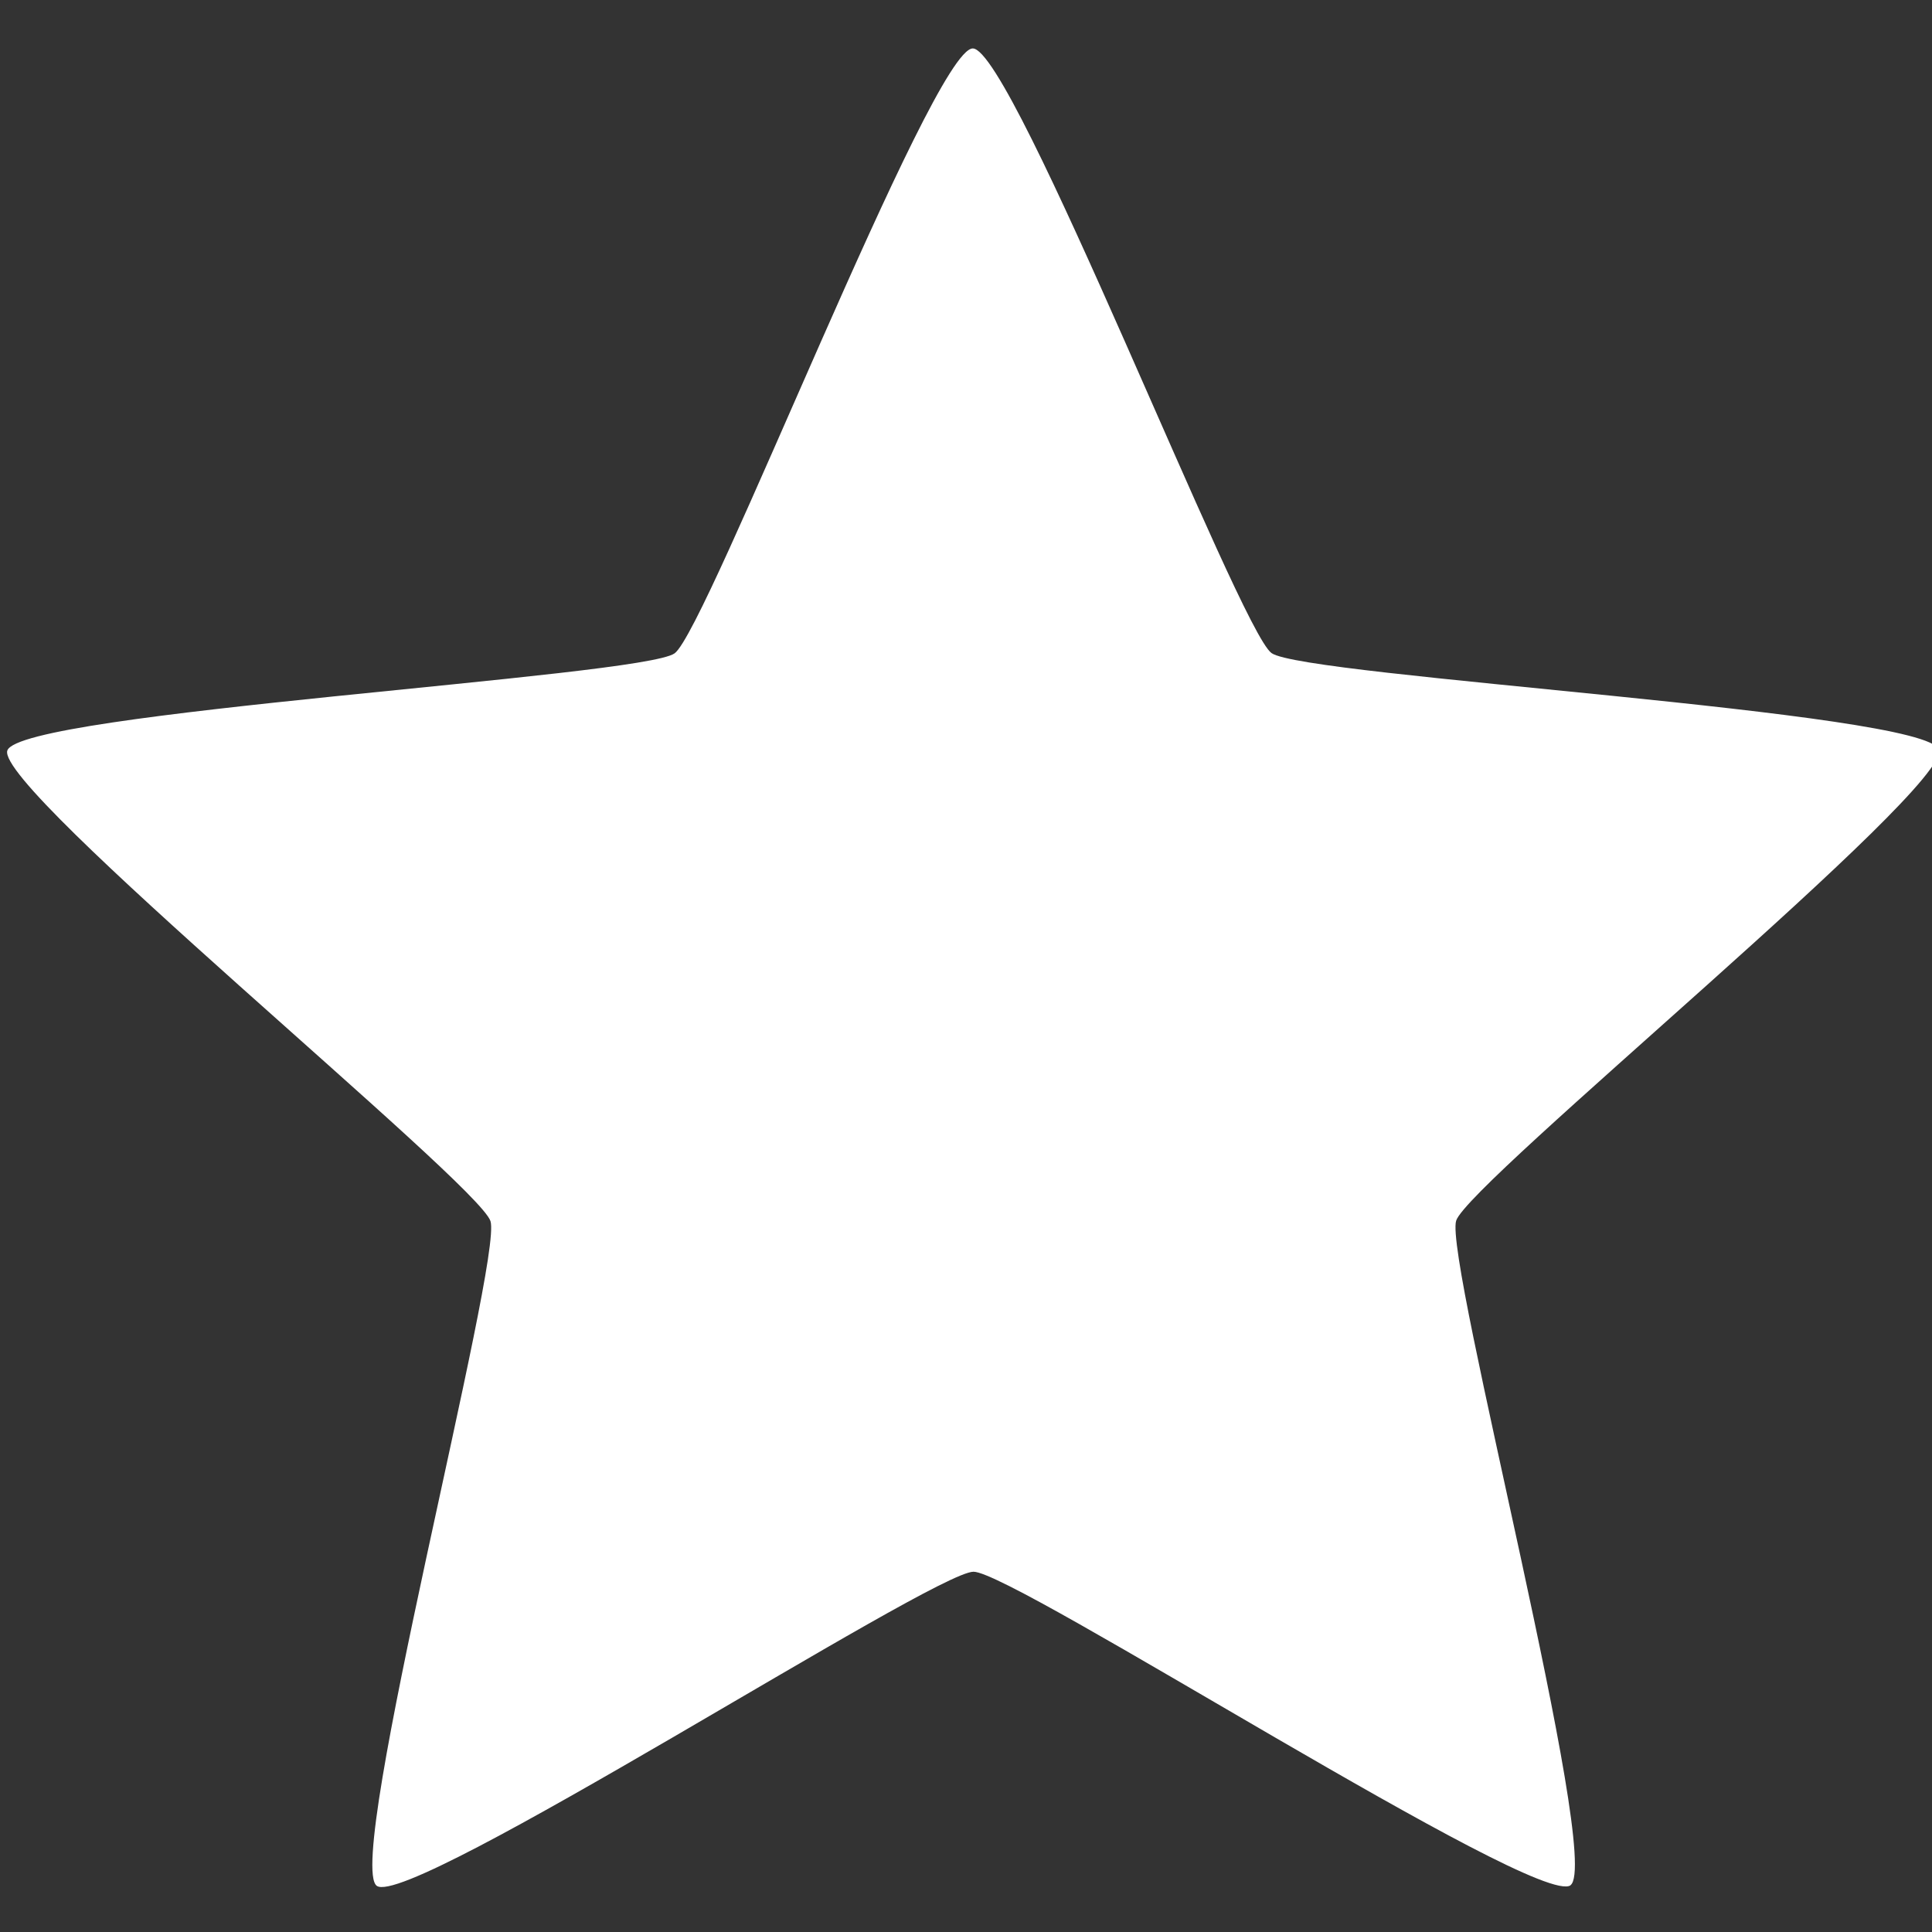 <?xml version="1.0" encoding="UTF-8"?>
<!-- Created with Inkscape (http://www.inkscape.org/) -->
<svg width="128" height="128" enable-background="new" version="1.1" viewBox="0 0 33.867 33.867" xmlns="http://www.w3.org/2000/svg" xmlns:cc="http://creativecommons.org/ns#" xmlns:dc="http://purl.org/dc/elements/1.1/" xmlns:rdf="http://www.w3.org/1999/02/22-rdf-syntax-ns#">
 <rect x="0" y="0" width="33.867" height="33.867" fill="#333333" stroke="none"/>
 <g transform="translate(0 -263.13)">
  <path transform="matrix(1.042 -.11 .11 1.042 21.115 1.38)" d="m-23.447 280.44c-0.586 0.338-8.71-6.194-9.383-6.265-0.673-0.071-9.977 4.63-10.48 4.178s3.2-10.197 3.059-10.86c-0.141-0.662-7.487-8.058-7.212-8.677 0.275-0.618 10.687-0.108 11.273-0.446s5.35-9.611 6.023-9.54c0.673 0.071 3.405 10.131 3.908 10.584s10.794 2.118 10.934 2.78c0.141 0.662-8.583 6.369-8.858 6.987-0.275 0.618 1.321 10.92 0.734 11.258z" fill="#fff" style="paint-order:markers stroke fill"/>
 </g>
</svg>
